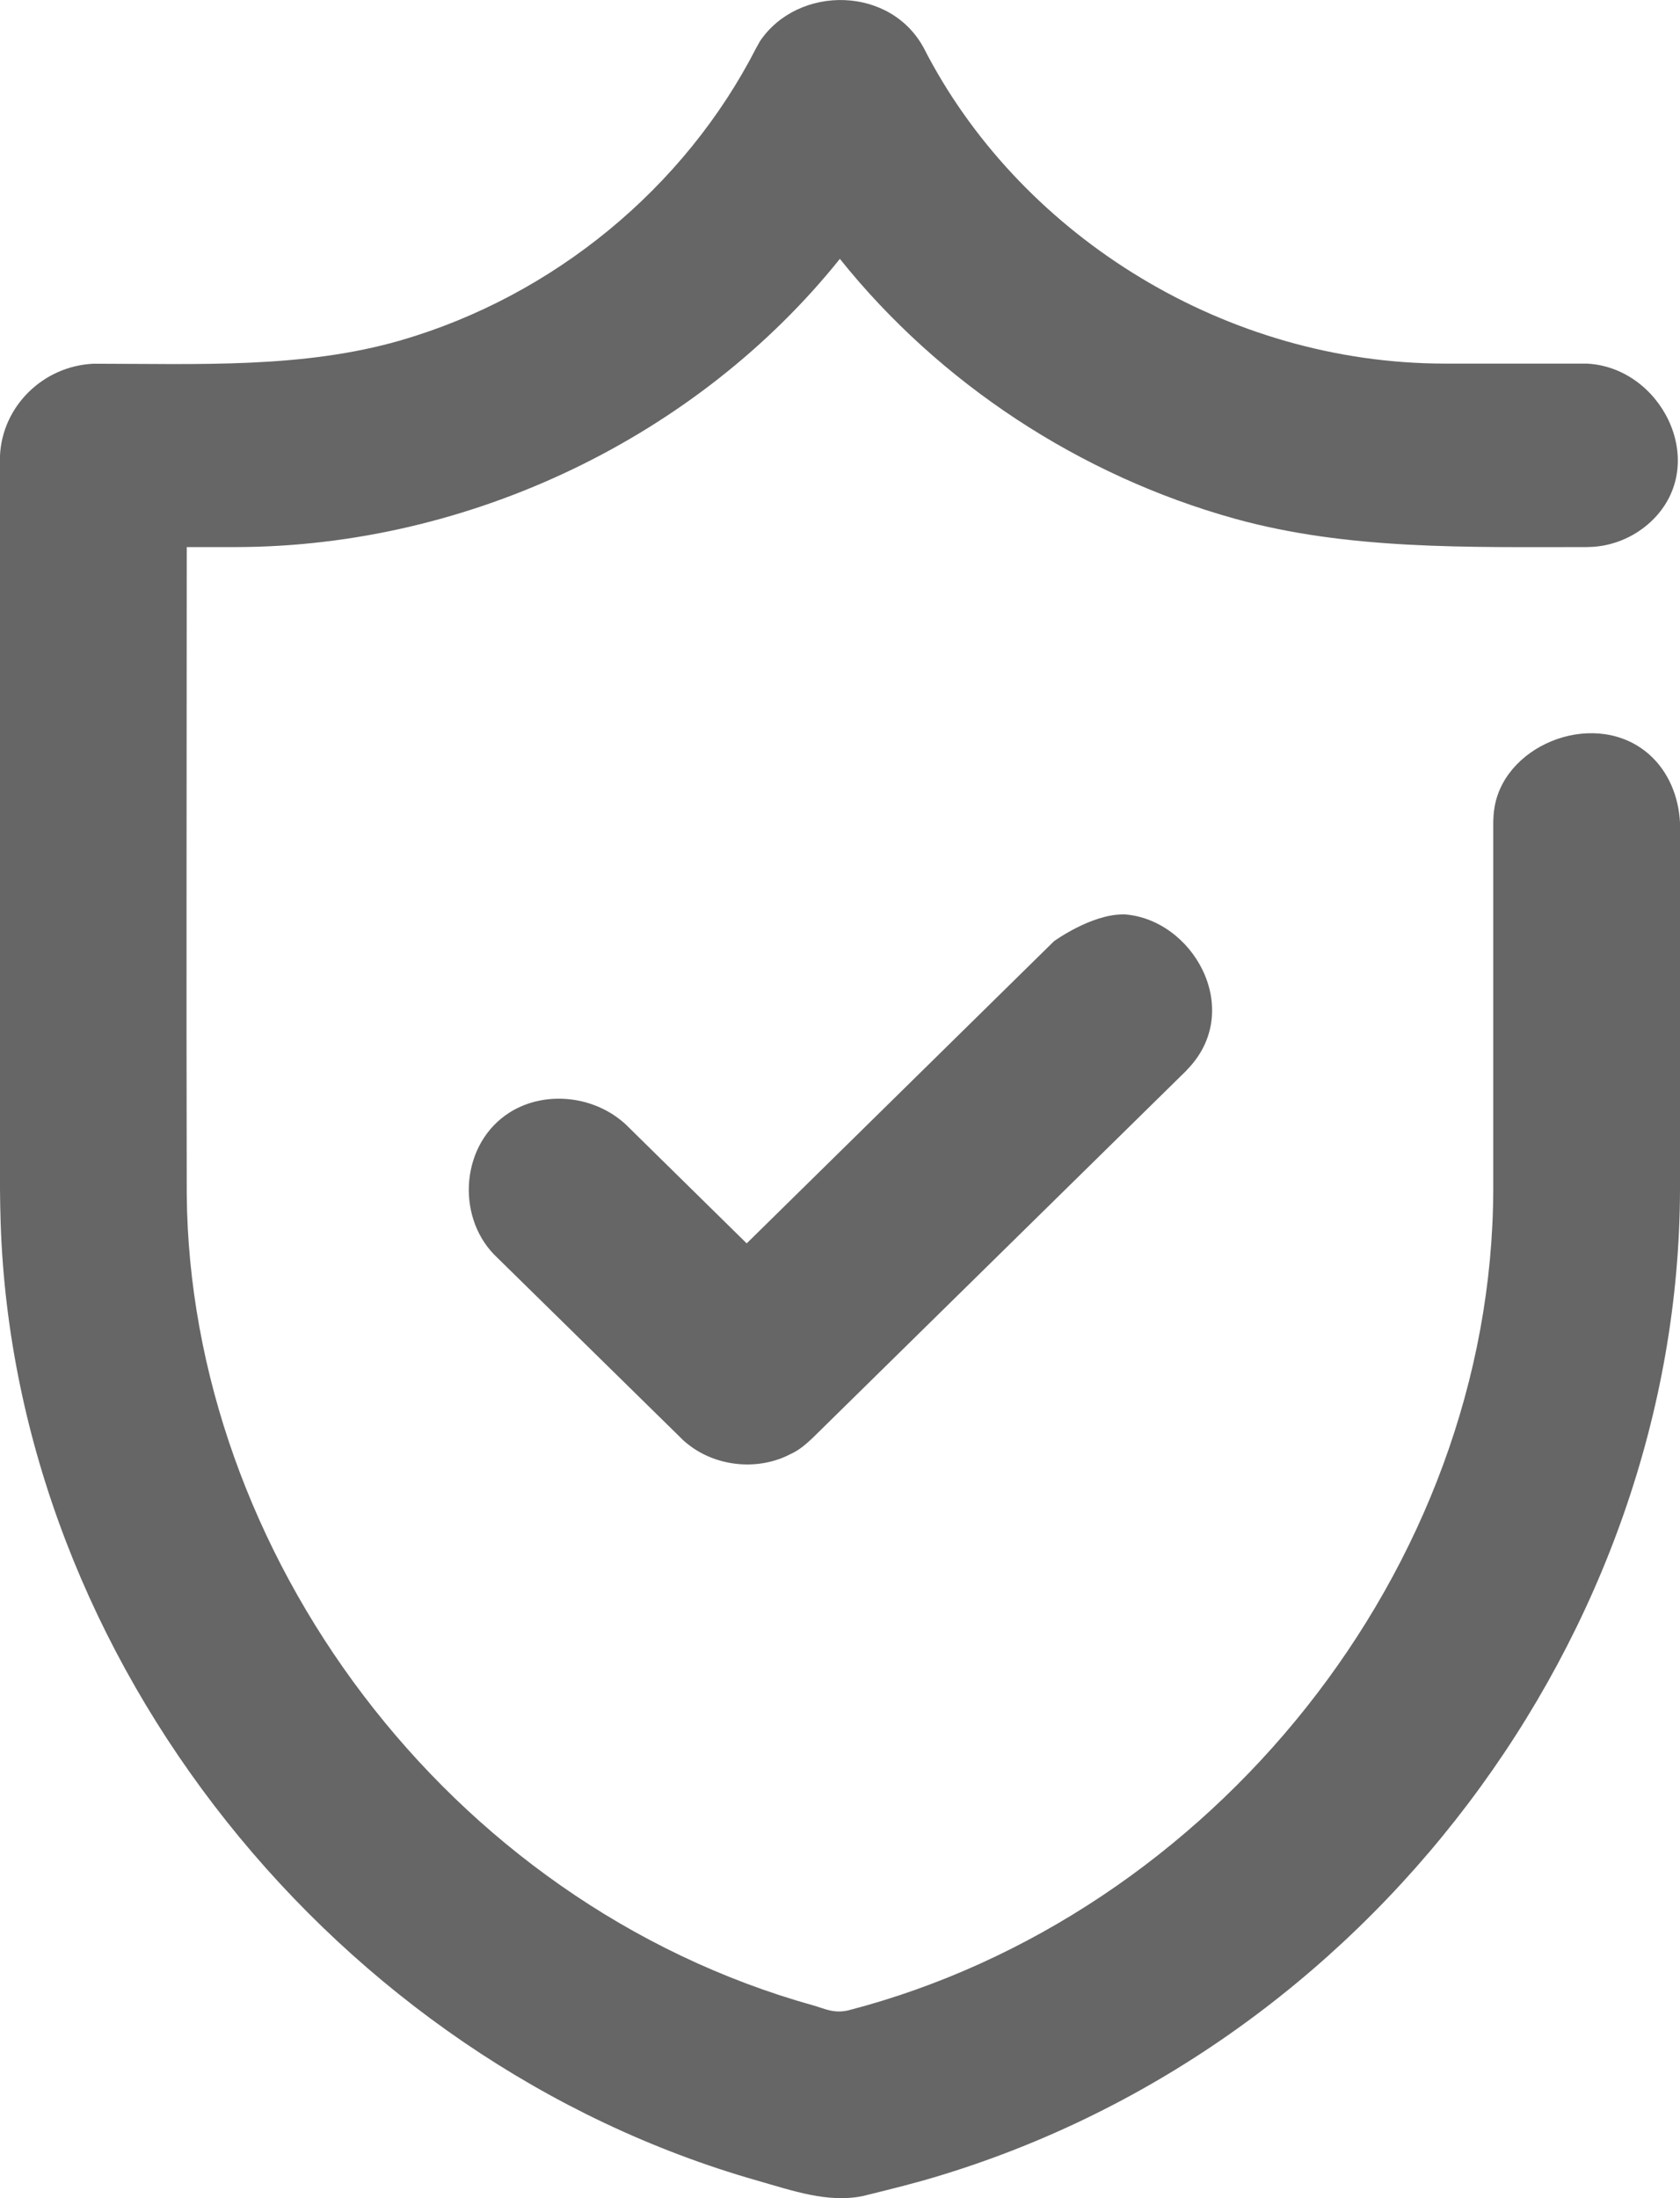 <svg width="13" height="17" viewBox="0 0 13 17" fill="none" xmlns="http://www.w3.org/2000/svg">
<path d="M1.445 4.232C1.445 5.9 1.441 7.568 1.445 9.235C1.468 11.998 3.449 14.715 6.295 15.51C6.379 15.533 6.451 15.575 6.567 15.547C9.369 14.819 11.547 12.143 11.555 9.199V6.362C11.557 6.303 11.557 6.289 11.567 6.231C11.66 5.741 12.362 5.478 12.764 5.837C12.912 5.969 12.99 6.163 13 6.362V9.201C12.991 12.623 10.593 15.881 7.142 16.864C7.044 16.891 6.947 16.917 6.849 16.941L6.675 16.984C6.406 17.039 6.132 16.942 5.859 16.864C2.609 15.938 0.115 12.856 0.005 9.456C0.002 9.371 0.001 9.286 0 9.201V3.523C0.018 3.142 0.333 2.831 0.723 2.813C1.533 2.813 2.344 2.852 3.105 2.631C4.282 2.288 5.297 1.455 5.852 0.37C5.852 0.37 5.871 0.337 5.881 0.318C6.178 -0.12 6.9 -0.112 7.155 0.384C7.164 0.401 7.173 0.418 7.182 0.436C7.934 1.843 9.495 2.809 11.174 2.812H12.277C12.848 2.838 13.219 3.558 12.81 3.999C12.704 4.113 12.563 4.19 12.409 4.219C12.35 4.229 12.335 4.229 12.277 4.231C11.354 4.231 10.431 4.254 9.557 4.012C8.357 3.679 7.27 2.965 6.499 2.002C5.405 3.367 3.646 4.228 1.826 4.231H1.444L1.445 4.232ZM8.693 7.071C9.228 7.103 9.625 7.799 9.201 8.257C9.193 8.266 9.185 8.273 9.178 8.282L6.289 11.12C6.197 11.207 6.161 11.225 6.094 11.257C5.847 11.375 5.532 11.339 5.318 11.165C5.295 11.146 5.289 11.142 5.268 11.12L3.823 9.702C3.526 9.395 3.568 8.839 3.946 8.602C4.22 8.431 4.604 8.473 4.845 8.699L5.778 9.616L8.156 7.279C8.156 7.279 8.446 7.069 8.693 7.072L8.693 7.071Z" fill="#666666"/>
</svg>
